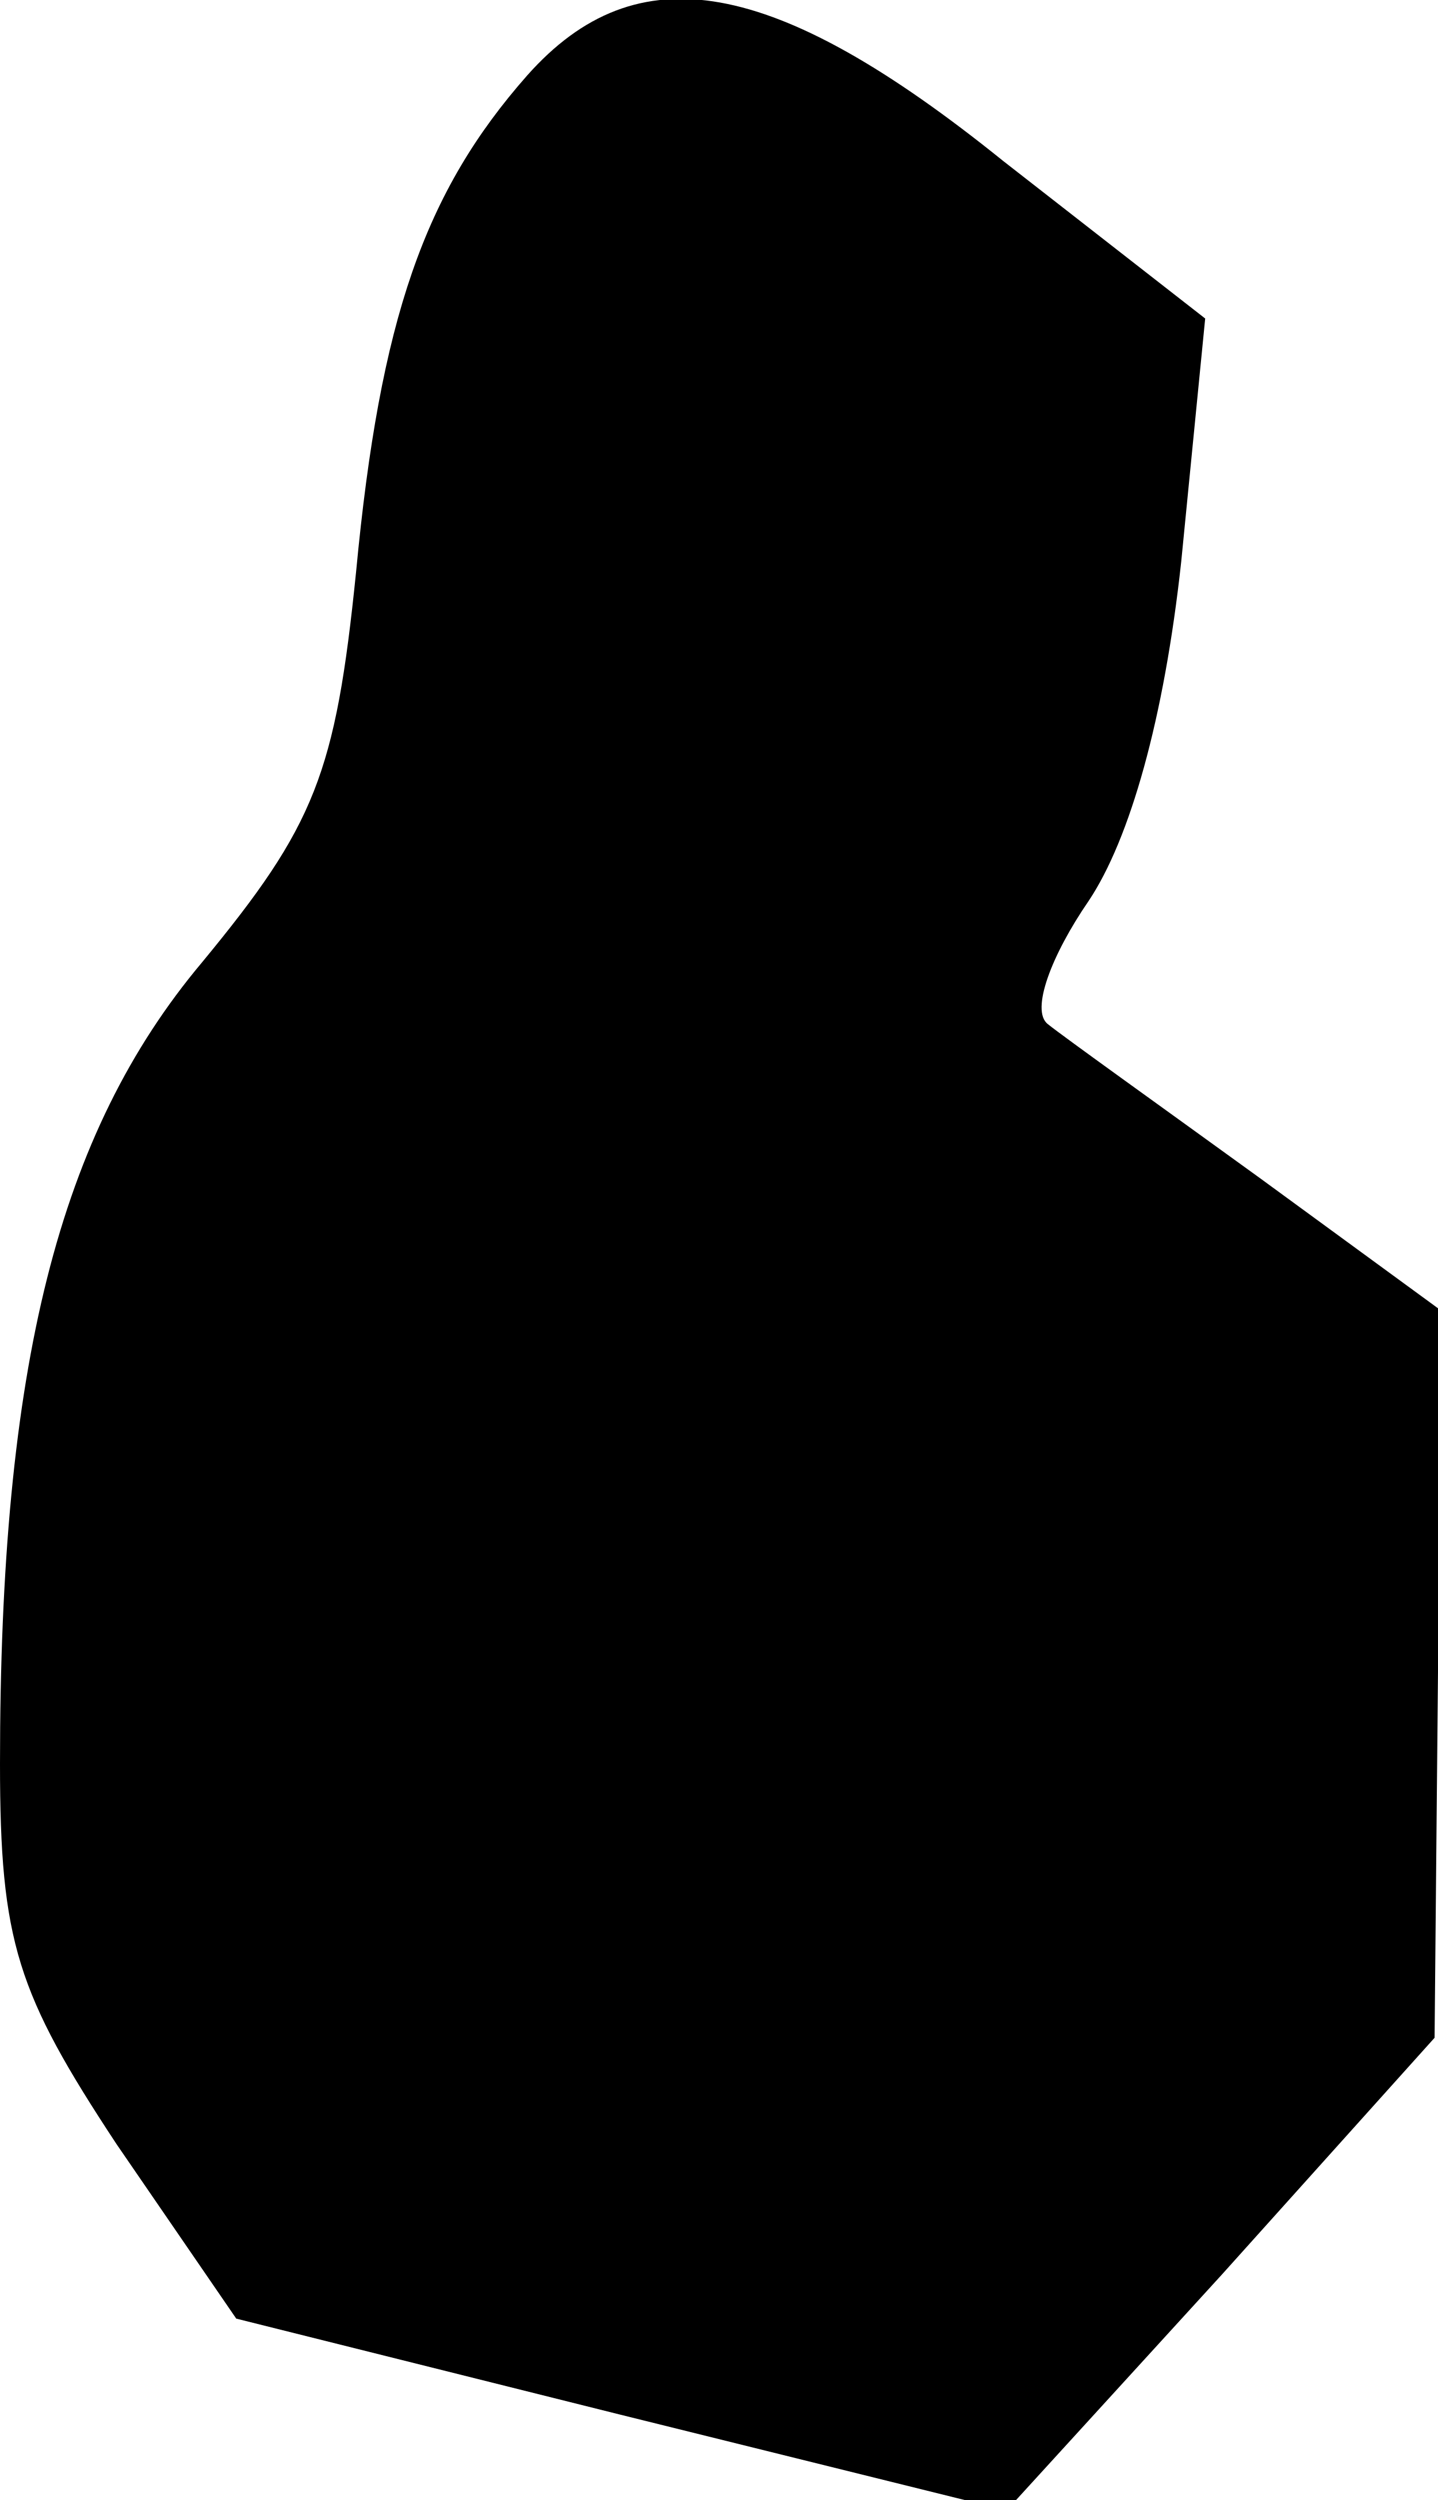 <?xml version="1.0" standalone="no"?>
<!DOCTYPE svg PUBLIC "-//W3C//DTD SVG 20010904//EN"
 "http://www.w3.org/TR/2001/REC-SVG-20010904/DTD/svg10.dtd">
<svg version="1.0" xmlns="http://www.w3.org/2000/svg"
 width="42pt" height="73pt" viewBox="0 0 42 73"
 preserveAspectRatio="xMidYMid meet">
<g transform="translate(0,73) scale(0.1,-0.1)"
fill="#000000" stroke="none">
<path fill="#000000" stroke="none" d="M154 708 c-30 -34 -43 -71 -50 -145 -6
-59 -12 -74 -45 -114 -42 -50 -59 -118 -59 -234 0 -52 5 -67 34 -111 l35 -51
112 -28 113 -28 63 69 62 69 1 107 0 106 -52 38 c-29 21 -57 41 -62 45 -5 4 1
20 12 36 12 18 22 53 27 99 l7 71 -59 46 c-67 54 -107 61 -139 25z"/>
</g>
</svg>
